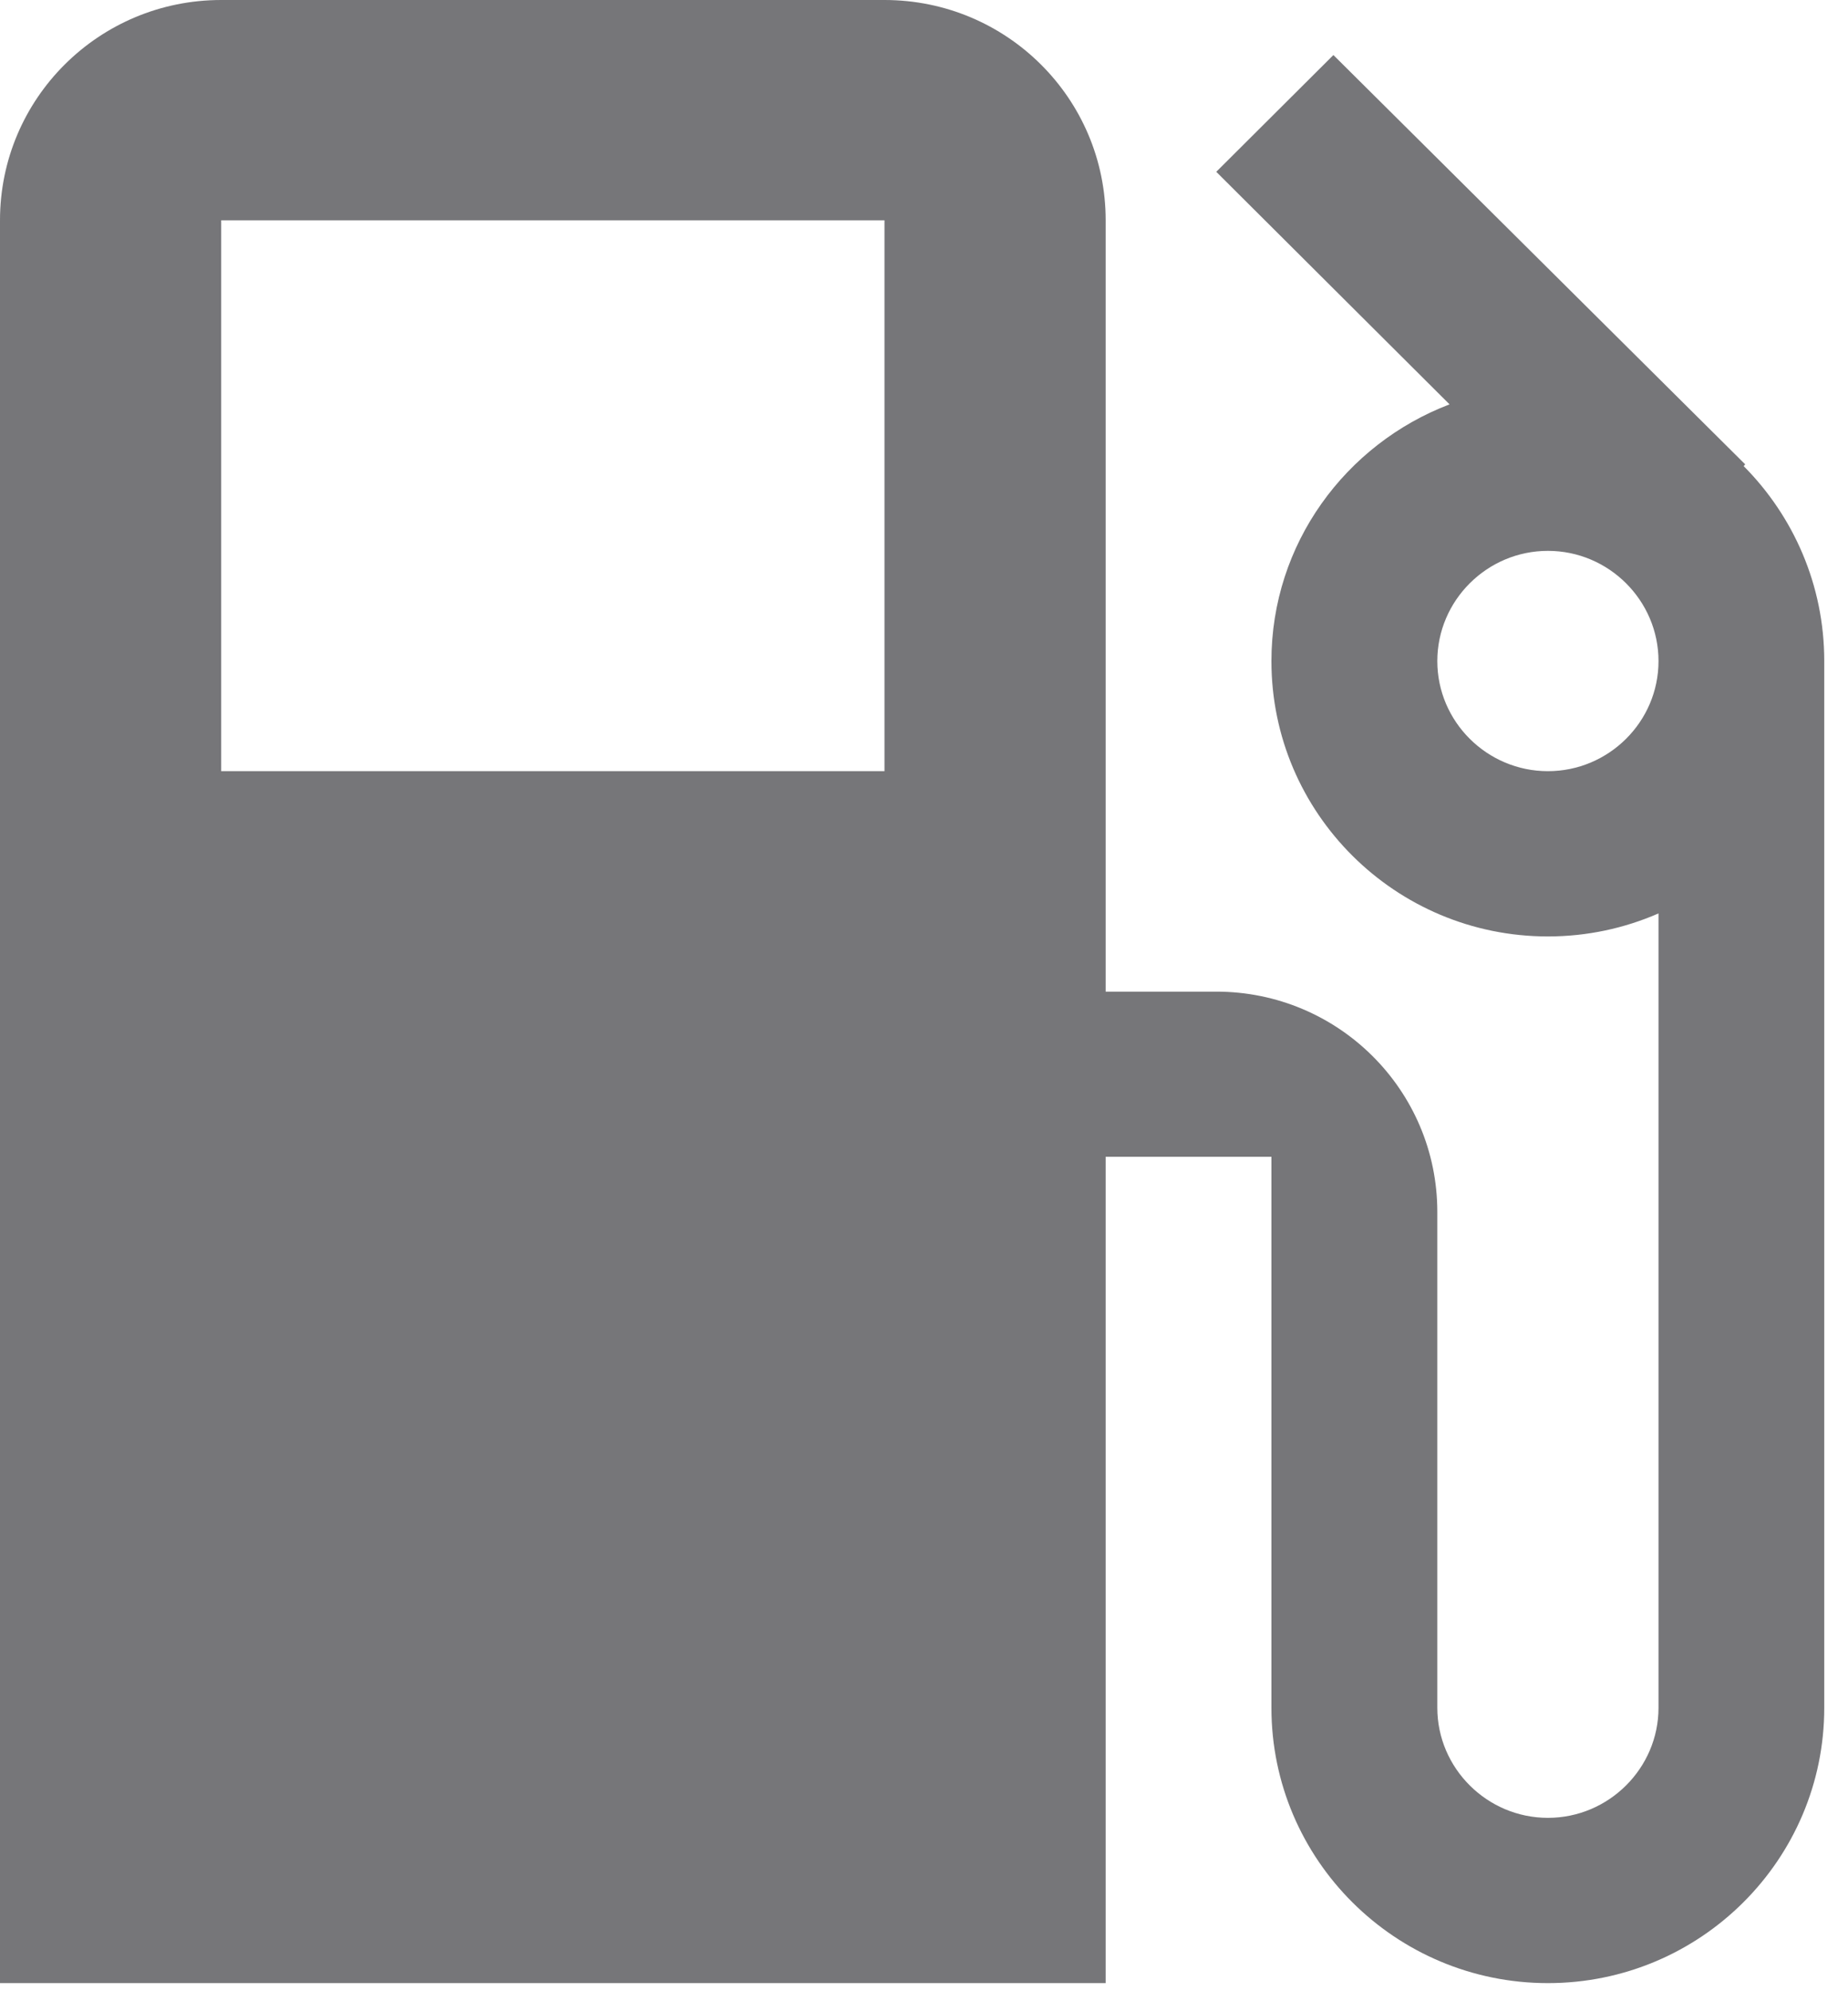<svg width="13" height="14" viewBox="0 0 13 14" fill="none" xmlns="http://www.w3.org/2000/svg">
<path d="M12.266 3.277L12.277 3.265L9.38 0.387L8.556 1.208L10.197 2.843C9.466 3.122 8.944 3.823 8.944 4.648C8.944 5.717 9.816 6.584 10.889 6.584C11.165 6.584 11.429 6.526 11.667 6.422V12.007C11.667 12.432 11.317 12.781 10.889 12.781C10.461 12.781 10.111 12.432 10.111 12.007V8.521C10.111 7.665 9.415 6.972 8.556 6.972H7.778V1.549C7.778 0.693 7.082 0 6.222 0H1.556C0.696 0 0 0.693 0 1.549V13.943H7.778V8.133H8.944V12.007C8.944 13.075 9.816 13.943 10.889 13.943C11.962 13.943 12.833 13.075 12.833 12.007V4.648C12.833 4.113 12.616 3.629 12.266 3.277ZM6.222 5.422H1.556V1.549H6.222V5.422ZM10.889 5.422C10.461 5.422 10.111 5.074 10.111 4.648C10.111 4.222 10.461 3.873 10.889 3.873C11.317 3.873 11.667 4.222 11.667 4.648C11.667 5.074 11.317 5.422 10.889 5.422Z" fill="#767679"/>
</svg>
